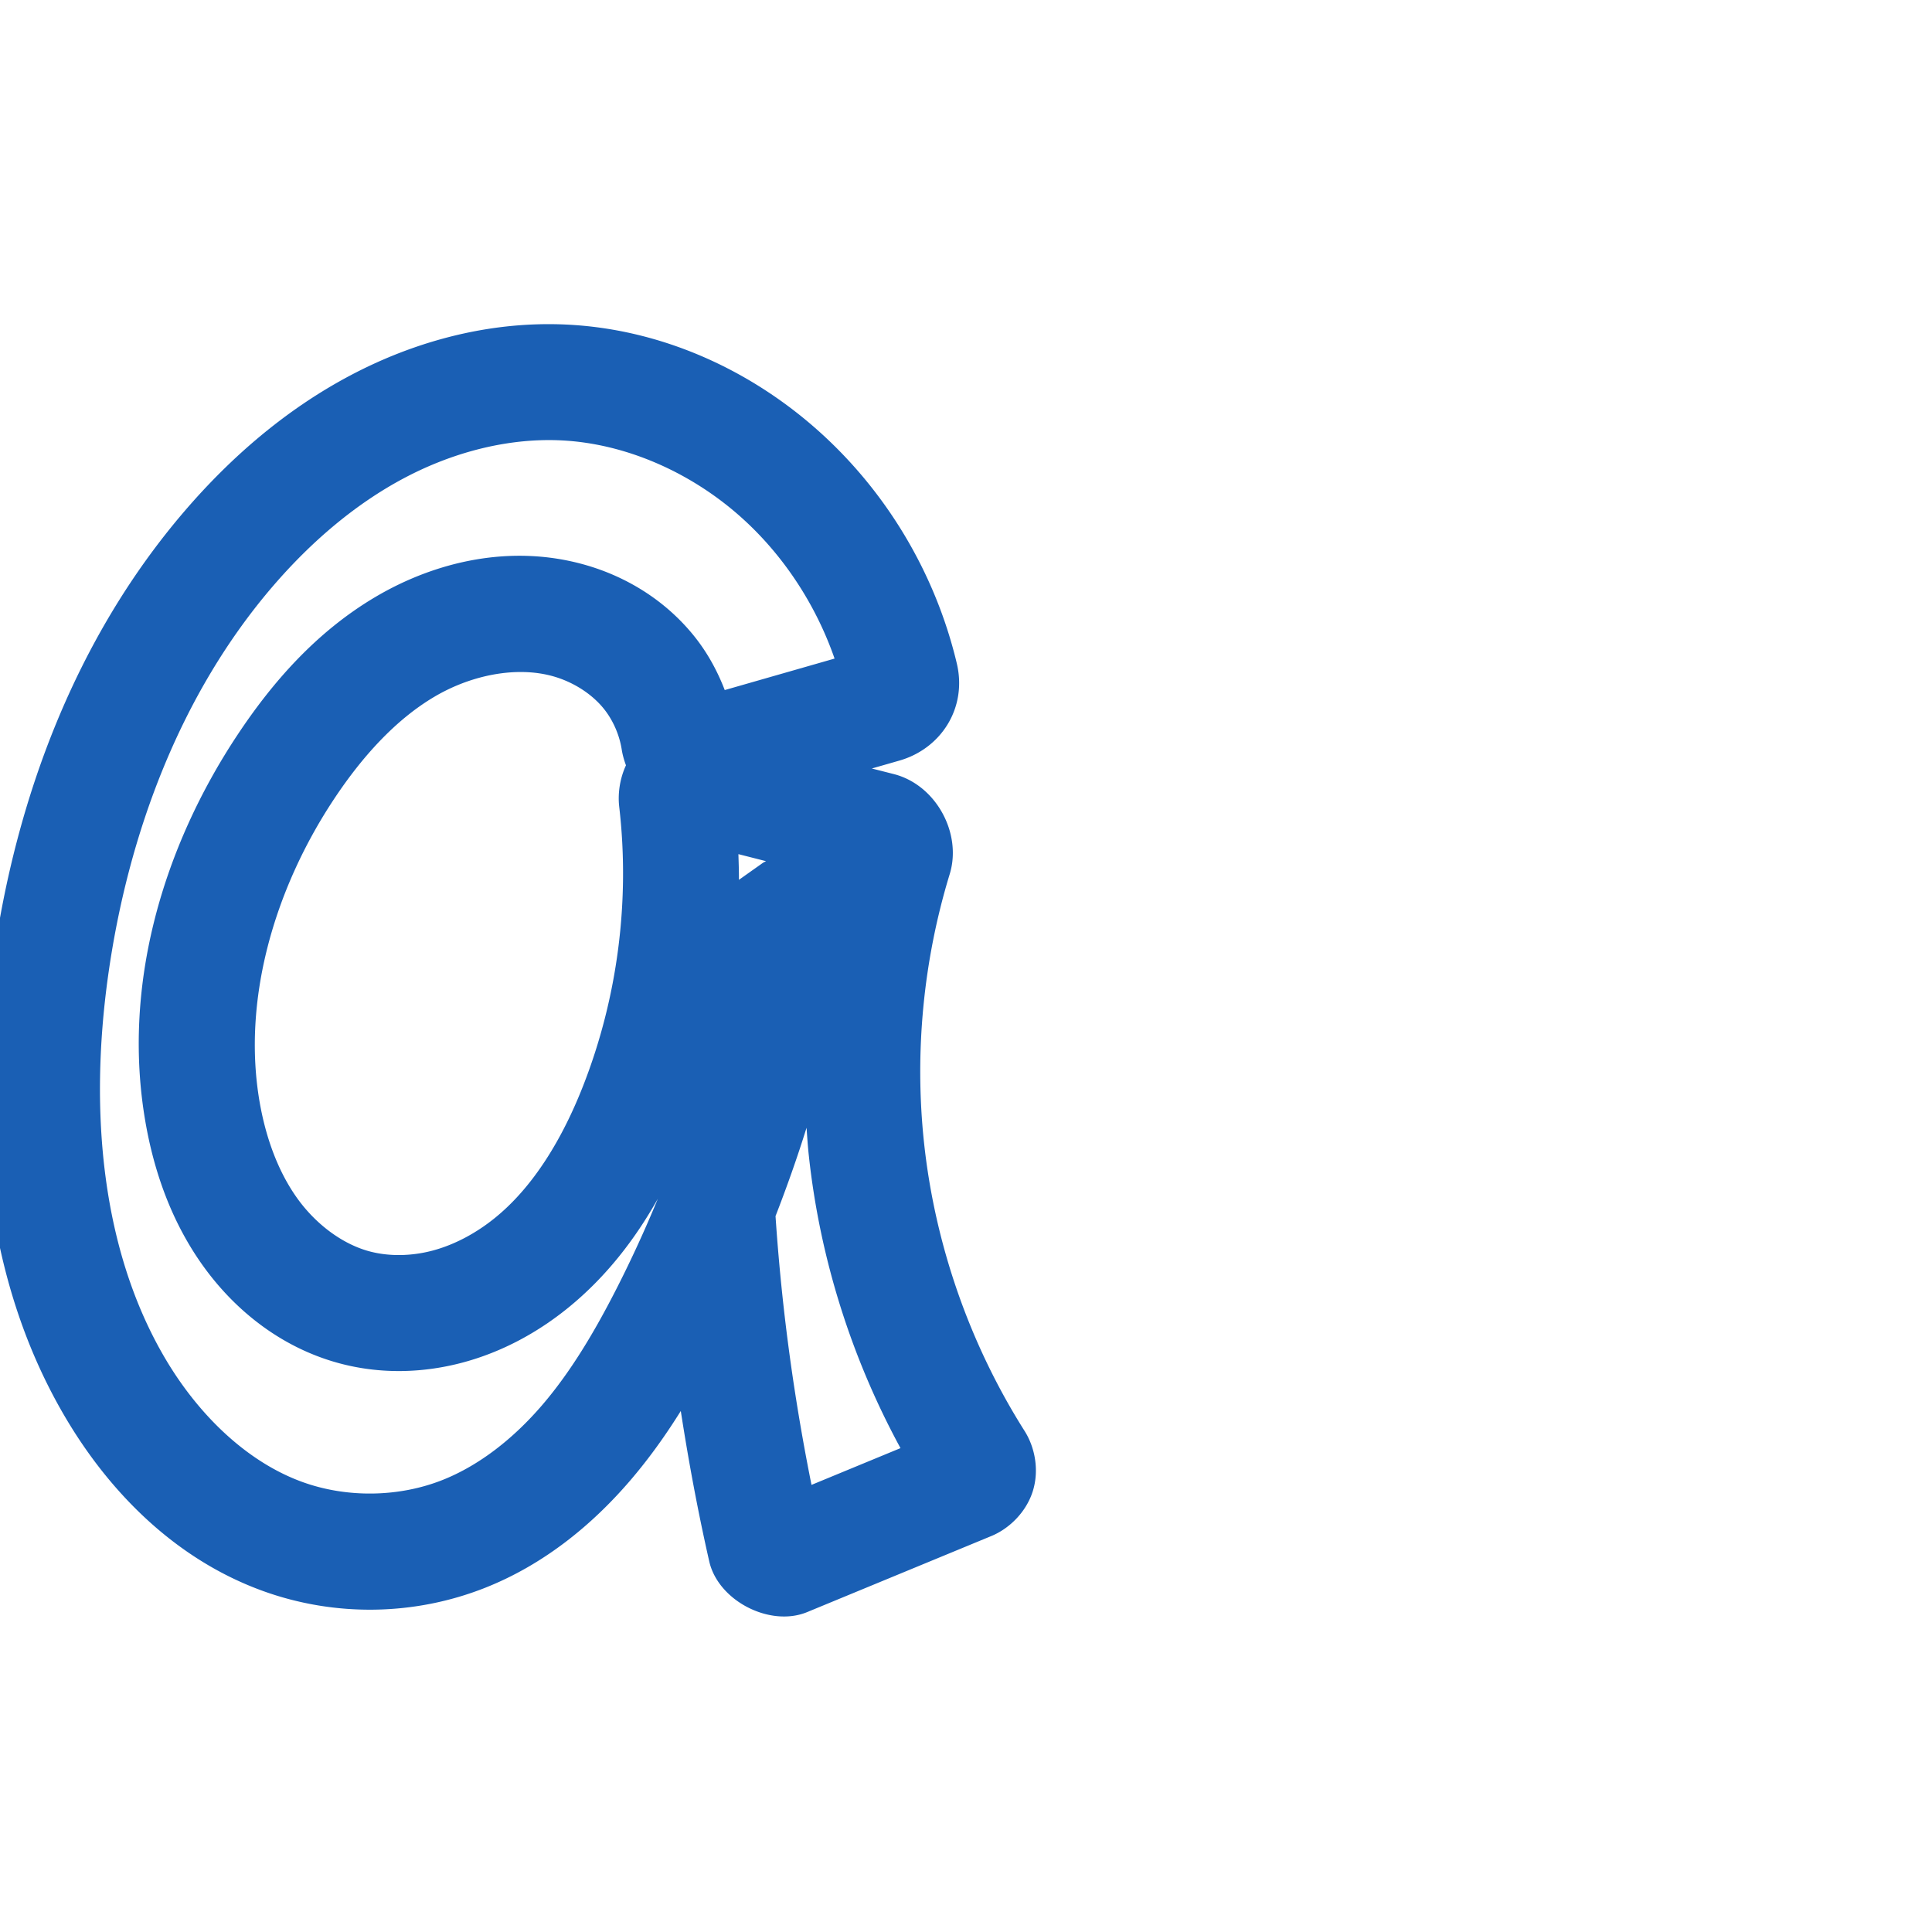<svg:svg xmlns:cc="http://creativecommons.org/ns#" xmlns:dc="http://purl.org/dc/elements/1.1/" xmlns:inkscape="http://www.inkscape.org/namespaces/inkscape" xmlns:rdf="http://www.w3.org/1999/02/22-rdf-syntax-ns#" xmlns:sodipodi="http://sodipodi.sourceforge.net/DTD/sodipodi-0.dtd" xmlns:svg="http://www.w3.org/2000/svg" xml:space="preserve" width="1000" height="1000" version="1.1" style="clip-rule:evenodd;fill-rule:evenodd;image-rendering:optimizeQuality;shape-rendering:geometricPrecision;text-rendering:geometricPrecision" viewBox="0 0 1000 1000" id="svg10" sodipodi:docname="a.svg" inkscape:version="1.1.1 (3bf5ae0d25, 2021-09-20)"><sodipodi:namedview pagecolor="#ffffff" bordercolor="#666666" borderopacity="1" objecttolerance="10" gridtolerance="10" guidetolerance="10" inkscape:pageopacity="0" inkscape:pageshadow="2" inkscape:window-width="1920" inkscape:window-height="1009" id="namedview12" showgrid="false" inkscape:zoom="0.84890885" inkscape:cx="352.80584" inkscape:cy="548.93997" inkscape:window-x="0" inkscape:window-y="0" inkscape:window-maximized="1" inkscape:current-layer="svg10" showguides="true" inkscape:guide-bbox="true" inkscape:document-rotation="0" inkscape:pagecheckerboard="0"><sodipodi:guide position="0,1000" orientation="0,1" id="guide16" inkscape:label="" inkscape:locked="true" inkscape:color="rgb(0,0,255)" /><sodipodi:guide position="1763.312,2036.169" orientation="1000,0" id="guide18" /><sodipodi:guide position="0,200" orientation="0,1" id="guide20" inkscape:label="base" inkscape:locked="true" inkscape:color="rgb(0,0,255)" /><inkscape:grid type="xygrid" id="grid24" originx="-473.376" originy="-489.692" /><sodipodi:guide position="0,0" orientation="0,1" id="guide34" inkscape:label="bottom" inkscape:locked="true" inkscape:color="rgb(0,0,255)" /><sodipodi:guide position="225.051,1693.319" orientation="0,1" id="guide44" inkscape:label="" inkscape:locked="false" inkscape:color="rgb(0,0,255)" /><sodipodi:guide position="0,900" orientation="0,1" id="guide46" inkscape:label="" inkscape:locked="true" inkscape:color="rgb(0,0,255)" /><sodipodi:guide position="502.599,818.724" orientation="1,0" id="guide841" inkscape:label="width" />    <sodipodi:guide position="-19.12,799.838" orientation="0,-1" id="guide851" /><sodipodi:guide position="448.811,499.357" orientation="0,-1" id="guide853" /><sodipodi:guide position="207.325,820.947" orientation="1,0" id="guide855" /></sodipodi:namedview>
 <svg:defs id="defs4"><inkscape:path-effect effect="fillet_chamfer" id="path-effect1295" is_visible="true" lpeversion="1" satellites_param="F,0,0,1,0,0,0,1 @ F,0,0,1,0,0,0,1 @ F,0,0,1,0,0,0,1 @ F,0,0,1,0,0,0,1 @ F,0,0,1,0,0,0,1 @ F,0,0,1,0,0,0,1 @ F,0,0,1,0,0,0,1 @ F,0,0,1,0,0,0,1 @ F,0,0,1,0,0,0,1 @ F,0,0,1,0,0,0,1 @ F,0,0,1,0,0,0,1 @ F,0,0,1,0,11.606,0,1 @ F,0,0,1,0,11.606,0,1 @ F,0,0,1,0,0,0,1 @ F,0,0,1,0,0,0,1 @ F,0,0,1,0,0,0,1 @ F,0,0,1,0,0,0,1 @ F,0,0,1,0,0,0,1 @ F,0,0,1,0,0,0,1 @ F,0,0,1,0,0,0,1 @ F,0,0,1,0,0,0,1 @ F,0,0,1,0,0,0,1 @ F,0,0,1,0,0,0,1 @ F,0,0,1,0,11.606,0,1 @ F,0,0,1,0,11.606,0,1 @ F,0,0,1,0,0,0,1 @ F,0,1,1,0,8.688,0,1 @ F,0,0,1,0,8.688,0,1 @ F,0,0,1,0,0,0,1 @ F,0,0,1,0,0,0,1" unit="px" method="auto" mode="F" radius="0" chamfer_steps="1" flexible="false" use_knot_distance="true" apply_no_radius="true" apply_with_radius="true" only_selected="false" hide_knots="false" /><inkscape:path-effect effect="fillet_chamfer" id="path-effect852" is_visible="true" lpeversion="1" satellites_param="F,0,0,1,0,0,0,1 @ F,0,0,1,0,0,0,1 @ F,0,0,1,0,0,0,1 @ F,0,0,1,0,0,0,1 @ F,0,0,1,0,0,0,1 @ F,0,0,1,0,0,0,1 @ F,0,0,1,0,0,0,1 @ F,0,0,1,0,0,0,1 @ F,0,0,1,0,0,0,1 @ F,0,0,1,0,0,0,1 @ F,0,0,1,0,0,0,1 @ F,0,1,1,0,8.609,0,1 @ F,0,1,1,0,8.609,0,1 @ F,0,0,1,0,0,0,1 @ F,0,0,1,0,0,0,1 @ F,0,0,1,0,0,0,1 @ F,0,0,1,0,0,0,1 @ F,0,0,1,0,0,0,1 @ F,0,0,1,0,0,0,1 @ F,0,0,1,0,0,0,1 @ F,0,0,1,0,0,0,1 @ F,0,0,1,0,0,0,1 @ F,0,0,1,0,0,0,1 @ F,0,0,1,0,0,0,1 @ F,0,1,1,0,8.609,0,1 @ F,0,1,1,0,8.609,0,1 @ F,0,0,1,0,0,0,1 @ F,0,1,1,0,8.609,0,1 @ F,0,0,1,0,8.609,0,1 @ F,0,0,1,0,0,0,1 @ F,0,0,1,0,0,0,1" unit="px" method="auto" mode="F" radius="0" chamfer_steps="1" flexible="false" use_knot_distance="true" apply_no_radius="true" apply_with_radius="true" only_selected="false" hide_knots="false" /><inkscape:path-effect effect="fillet_chamfer" id="path-effect858" is_visible="true" lpeversion="1" satellites_param="F,0,0,1,0,0,0,1 @ F,0,0,1,0,0,0,1 @ F,0,0,1,0,0,0,1 @ F,0,0,1,0,0,0,1 @ F,0,0,1,0,0,0,1 @ F,0,0,1,0,0,0,1 @ F,0,0,1,0,0,0,1 @ F,0,0,1,0,0,0,1 @ F,0,0,1,0,0,0,1 @ F,0,0,1,0,0,0,1 @ F,0,0,1,0,0,0,1 @ F,0,0,1,0,0,0,1 @ F,0,0,1,0,0,0,1 @ F,0,0,1,0,0,0,1 @ F,0,0,1,0,67.32,0,1 @ F,0,0,1,0,0,0,1 @ F,0,0,1,0,0,0,1 @ F,0,0,1,0,0,0,1 @ F,0,0,1,0,0,0,1 @ F,0,0,1,0,0,0,1 @ F,0,0,1,0,0,0,1 @ F,0,0,1,0,0,0,1 @ F,0,0,1,0,0,0,1 @ F,0,0,1,0,0,0,1 @ F,0,0,1,0,0,0,1 @ F,0,0,1,0,0,0,1 @ F,0,0,1,0,0,0,1 @ F,0,0,1,0,0,0,1 @ F,0,0,1,0,0,0,1 @ F,0,0,1,0,18.287,0,1 @ F,0,0,1,0,13.039,0,1 @ F,0,0,1,0,0,0,1 @ F,0,0,1,0,20.165,0,1 @ F,0,0,1,0,11.028,0,1 @ F,0,0,1,0,0,0,1 @ F,0,0,1,0,0,0,1" unit="px" method="auto" mode="F" radius="0" chamfer_steps="1" flexible="false" use_knot_distance="true" apply_no_radius="true" apply_with_radius="true" only_selected="true" hide_knots="false" /><inkscape:path-effect effect="fillet_chamfer" id="path-effect869" is_visible="true" lpeversion="1" satellites_param="F,0,0,1,0,0,0,1 @ F,0,0,1,0,0,0,1 @ F,0,0,1,0,0,0,1 @ F,0,0,1,0,0,0,1 @ F,0,0,1,0,0,0,1 @ F,0,0,1,0,0,0,1 @ F,0,0,1,0,0,0,1 @ F,0,0,1,0,0,0,1 @ F,0,0,1,0,0,0,1 @ F,0,0,1,0,0,0,1 @ F,0,0,1,0,0,0,1 @ F,0,0,1,0,0,0,1 @ F,0,0,1,0,0,0,1 @ F,0,0,1,0,0,0,1 @ F,0,0,1,0,0,0,1 @ F,0,0,1,0,0,0,1 @ F,0,0,1,0,0,0,1 @ F,0,0,1,0,0,0,1 @ F,0,1,1,0,0,0,1 @ F,0,0,1,0,0,0,1 @ F,0,0,1,0,0,0,1 @ F,0,0,1,0,0,0,1 @ F,0,0,1,0,0,0,1 @ F,0,0,1,0,0,0,1 @ F,0,0,1,0,0,0,1 @ F,0,0,1,0,0,0,1 @ F,0,0,1,0,0,0,1 @ F,0,0,1,0,0,0,1 @ F,0,1,1,0,29.625,0,1 @ F,0,1,1,0,29.625,0,1 @ F,0,0,1,0,0,0,1 @ F,0,1,1,0,29.625,0,1 @ F,0,1,1,0,29.625,0,1 @ F,0,0,1,0,0,0,1" unit="px" method="auto" mode="F" radius="0" chamfer_steps="1" flexible="false" use_knot_distance="true" apply_no_radius="true" apply_with_radius="true" only_selected="true" hide_knots="false" /><inkscape:path-effect effect="fillet_chamfer" id="path-effect854" is_visible="true" lpeversion="1" satellites_param="F,0,0,1,0,0,0,1 @ F,0,0,1,0,0,0,1 @ F,0,0,1,0,0,0,1 @ F,0,0,1,0,0,0,1 @ F,0,0,1,0,0,0,1 @ F,0,0,1,0,0,0,1 @ F,0,0,1,0,0,0,1 @ F,0,0,1,0,0,0,1 @ F,0,0,1,0,0,0,1 @ F,0,0,1,0,0,0,1 @ F,0,0,1,0,0,0,1 @ F,0,0,1,0,0,0,1 | F,0,0,1,0,0,0,1 @ F,0,0,1,0,0,0,1 @ F,0,0,1,0,0,0,1 @ F,0,0,1,0,0,0,1 @ F,0,0,1,0,0,0,1 @ F,0,0,1,0,0,0,1 @ F,0,0,1,0,0,0,1 @ F,0,0,1,0,0,0,1 @ F,0,0,1,0,0,0,1 @ F,0,0,1,0,0,0,1 @ F,0,0,1,0,17.552,0,1 @ F,0,0,1,0,19.88,0,1 @ F,0,0,1,0,0,0,1 @ F,0,0,1,0,0,0,1 @ F,0,0,1,0,0,0,1 @ F,0,0,1,0,21.309,0,1 @ F,0,0,1,0,21.189,0,1 @ F,0,0,1,0,0,0,1 @ F,0,0,1,0,0,0,1" unit="px" method="auto" mode="F" radius="0" chamfer_steps="1" flexible="false" use_knot_distance="true" apply_no_radius="true" apply_with_radius="true" only_selected="true" hide_knots="false" /><inkscape:path-effect effect="spiro" id="path-effect928" is_visible="true" lpeversion="1" /><inkscape:path-effect effect="spiro" id="path-effect921" is_visible="true" lpeversion="1" /><inkscape:path-effect effect="spiro" id="path-effect917" is_visible="true" lpeversion="1" /><inkscape:path-effect effect="spiro" id="path-effect849" is_visible="true" lpeversion="1" /><inkscape:path-effect effect="spiro" id="path-effect851" is_visible="true" lpeversion="1" />
  <svg:style type="text/css" id="style2">
   
    .fil0 {fill:#EF7F1A;fill-rule:nonzero}
   
  </svg:style>
 <inkscape:path-effect effect="spiro" id="path-effect1214" is_visible="true" lpeversion="1" /><inkscape:path-effect effect="spiro" id="path-effect1195" is_visible="true" lpeversion="1" /><inkscape:path-effect effect="spiro" id="path-effect992" is_visible="true" lpeversion="1" /><inkscape:path-effect effect="spiro" id="path-effect1060" is_visible="true" lpeversion="1" /><inkscape:path-effect effect="spiro" id="path-effect1047" is_visible="true" lpeversion="1" /><inkscape:path-effect effect="spiro" id="path-effect1085" is_visible="true" lpeversion="1" /><inkscape:path-effect effect="spiro" id="path-effect1286" is_visible="true" lpeversion="1" /><inkscape:path-effect effect="spiro" id="path-effect885" is_visible="true" lpeversion="1" /><inkscape:path-effect effect="fillet_chamfer" id="path-effect868" is_visible="true" lpeversion="1" satellites_param="F,0,0,1,0,0,0,1 @ F,0,0,1,0,0,0,1 @ F,0,0,1,0,0,0,1 @ F,0,0,1,0,0,0,1 @ F,0,0,1,0,0,0,1 @ F,0,0,1,0,0,0,1 @ F,0,0,1,0,0,0,1 @ F,0,0,1,0,0,0,1 @ F,0,0,1,0,0,0,1 @ F,0,0,1,0,0,0,1 @ F,0,0,1,0,0,0,1 @ F,0,0,1,0,0,0,1 @ F,0,0,1,0,0,0,1 @ F,0,0,1,0,0,0,1 @ F,0,0,1,0,0,0,1 @ F,0,0,1,0,0,0,1 @ F,0,0,1,0,0,0,1 @ F,0,0,1,0,0,0,1 @ F,0,0,1,0,0,0,1 @ F,0,1,1,0,0,0,1 @ F,0,0,1,0,0,0,1 @ F,0,1,1,0,0,0,1 @ F,0,0,1,0,0,0,1 @ F,0,0,1,0,0,0,1 @ F,0,0,1,0,0,0,1 @ F,0,0,1,0,0,0,1 @ F,0,0,1,0,0,0,1 @ F,0,0,1,0,0,0,1 @ F,0,1,1,0,39.831,0,1 @ F,0,1,1,0,39.831,0,1 @ F,0,0,1,0,0,0,1 @ F,0,0,1,0,0,0,1 @ F,0,0,1,0,0,0,1 @ F,0,0,1,0,0,0,1 @ F,0,0,1,0,0,0,1 @ F,0,0,1,0,0,0,1 @ F,0,1,1,0,39.831,0,1 @ F,0,1,1,0,39.831,0,1 @ F,0,0,1,0,0,0,1 @ F,0,0,1,0,0,0,1 @ F,0,0,1,0,0,0,1 @ F,0,0,1,0,0,0,1 @ F,0,0,1,0,0,0,1 @ F,0,0,1,0,0,0,1 @ F,0,0,1,0,0,0,1" unit="px" method="auto" mode="F" radius="0" chamfer_steps="1" flexible="false" use_knot_distance="true" apply_no_radius="true" apply_with_radius="true" only_selected="true" hide_knots="false" /></svg:defs>
 
<svg:g id="path883"><svg:path style="color:#000000;fill:#1a5fb4;fill-rule:nonzero;stroke-linecap:round;stroke-linejoin:round;-inkscape-stroke:none" d="m 278.205,167.867 c -34.235,0.998 -67.305,10.84 -96.691,26.354 -33.471,17.67 -61.875,42.34 -85.566,69.848 C 39.053,330.128 8.047,413.646 -3.562,497.439 c -10.837,78.214 -5.237,163.804 37.318,236.07 22.741,38.618 56.885,73.578 102.504,90.037 37.167,13.41 78.389,12.821 115.162,-1.834 30.207,-12.038 54.974,-32.37 74.641,-55.256 9.936,-11.562 18.567,-23.734 26.312,-36.135 4.036,26.111 8.873,52.098 14.729,77.863 4.638,20.405 31.464,34.169 50.695,26.227 l 95.324,-39.367 c 9.564,-3.95 18.197,-12.678 21.49,-23.348 3.294,-10.669 1.149,-22.428 -4.291,-31.025 -28.398,-44.879 -46.428,-96.543 -52.061,-149.334 -4.962,-46.505 -0.378,-94.175 13.311,-138.918 6.449,-21.079 -7.088,-46.185 -28.963,-51.756 l -11.354,-2.891 14.254,-4.086 c 21.668,-6.21 35.2,-27.327 29.717,-50.35 -11.189,-46.981 -36.926,-89.946 -73.342,-121.846 -35.342,-30.959 -80.644,-51.272 -128.943,-53.502 -4.931,-0.228 -9.846,-0.266 -14.736,-0.123 z m 1.77,59.984 c 3.413,-0.105 6.815,-0.082 10.199,0.074 33.001,1.523 66.297,16.03 92.176,38.699 22.497,19.707 39.755,45.832 49.623,74.258 l -56.85,16.293 c -3.85,-10.005 -9.045,-19.5 -15.875,-27.982 -14.767,-18.341 -34.828,-30.687 -56.457,-36.838 -38.1,-10.835 -77.108,-1.899 -108.426,16.596 -30.834,18.209 -53.643,44.563 -71.506,71.516 -38.083,57.462 -59.896,128.958 -47.615,200.074 4.422,25.606 13.409,51.728 29.861,74.67 16.623,23.179 40.568,42.267 70.172,50.326 21.559,5.869 43.787,5.196 64.363,-0.332 20.485,-5.503 38.844,-15.63 54.486,-28.342 19.755,-16.054 34.712,-35.667 46.379,-56.408 -6.471,15.679 -13.528,31.113 -21.219,46.223 -11.451,22.498 -23.845,43.353 -38.73,60.676 -14.801,17.224 -32.427,31.081 -51.348,38.621 -22.665,9.033 -49.566,9.44 -72.586,1.135 C 127.963,756.769 102.787,732.491 85.459,703.064 52.41,646.942 46.26,575.045 55.871,505.674 66.222,430.965 93.879,358.412 141.41,303.225 c 19.763,-22.946 42.699,-42.529 68.113,-55.945 22.139,-11.687 46.558,-18.695 70.451,-19.428 z m -8.324,120.014 c 5.118,0.157 10.072,0.878 14.727,2.201 10.443,2.97 19.992,9.125 26.137,16.756 4.755,5.905 8.093,13.49 9.297,21.176 0.422,2.694 1.194,5.421 2.188,8.125 -3.312,7.152 -4.25,14.947 -3.492,21.469 5.646,48.588 -0.814,98.814 -18.643,144.328 -10.825,27.634 -25.77,52.287 -45.574,68.381 -9.85,8.004 -20.976,13.938 -32.215,16.957 -11.147,2.994 -22.9,3.146 -33.035,0.387 -13.864,-3.774 -27.545,-13.97 -37.176,-27.4 -9.801,-13.667 -16.25,-31.125 -19.494,-49.912 -9.045,-52.378 7.354,-109.718 38.504,-156.719 14.712,-22.199 32.063,-41.223 52.002,-52.998 14.592,-8.617 31.42,-13.221 46.775,-12.75 z m 110.547,94.236 14.309,3.643 a 30.003,30.003 0 0 0 -1.443,0.734 l -12.596,8.92 c 0.04,-4.433 -0.146,-8.864 -0.27,-13.297 z m 35.271,141.621 c 0.335,4.663 0.635,9.329 1.131,13.98 5.672,53.162 21.987,104.943 47.492,151.85 l -46.057,19.021 c -6.452,-32.105 -11.485,-64.496 -14.967,-97.057 -1.496,-13.993 -2.713,-28.017 -3.656,-42.059 5.85,-15.068 11.255,-30.303 16.057,-45.736 z" id="path1876" /></svg:g></svg:svg>